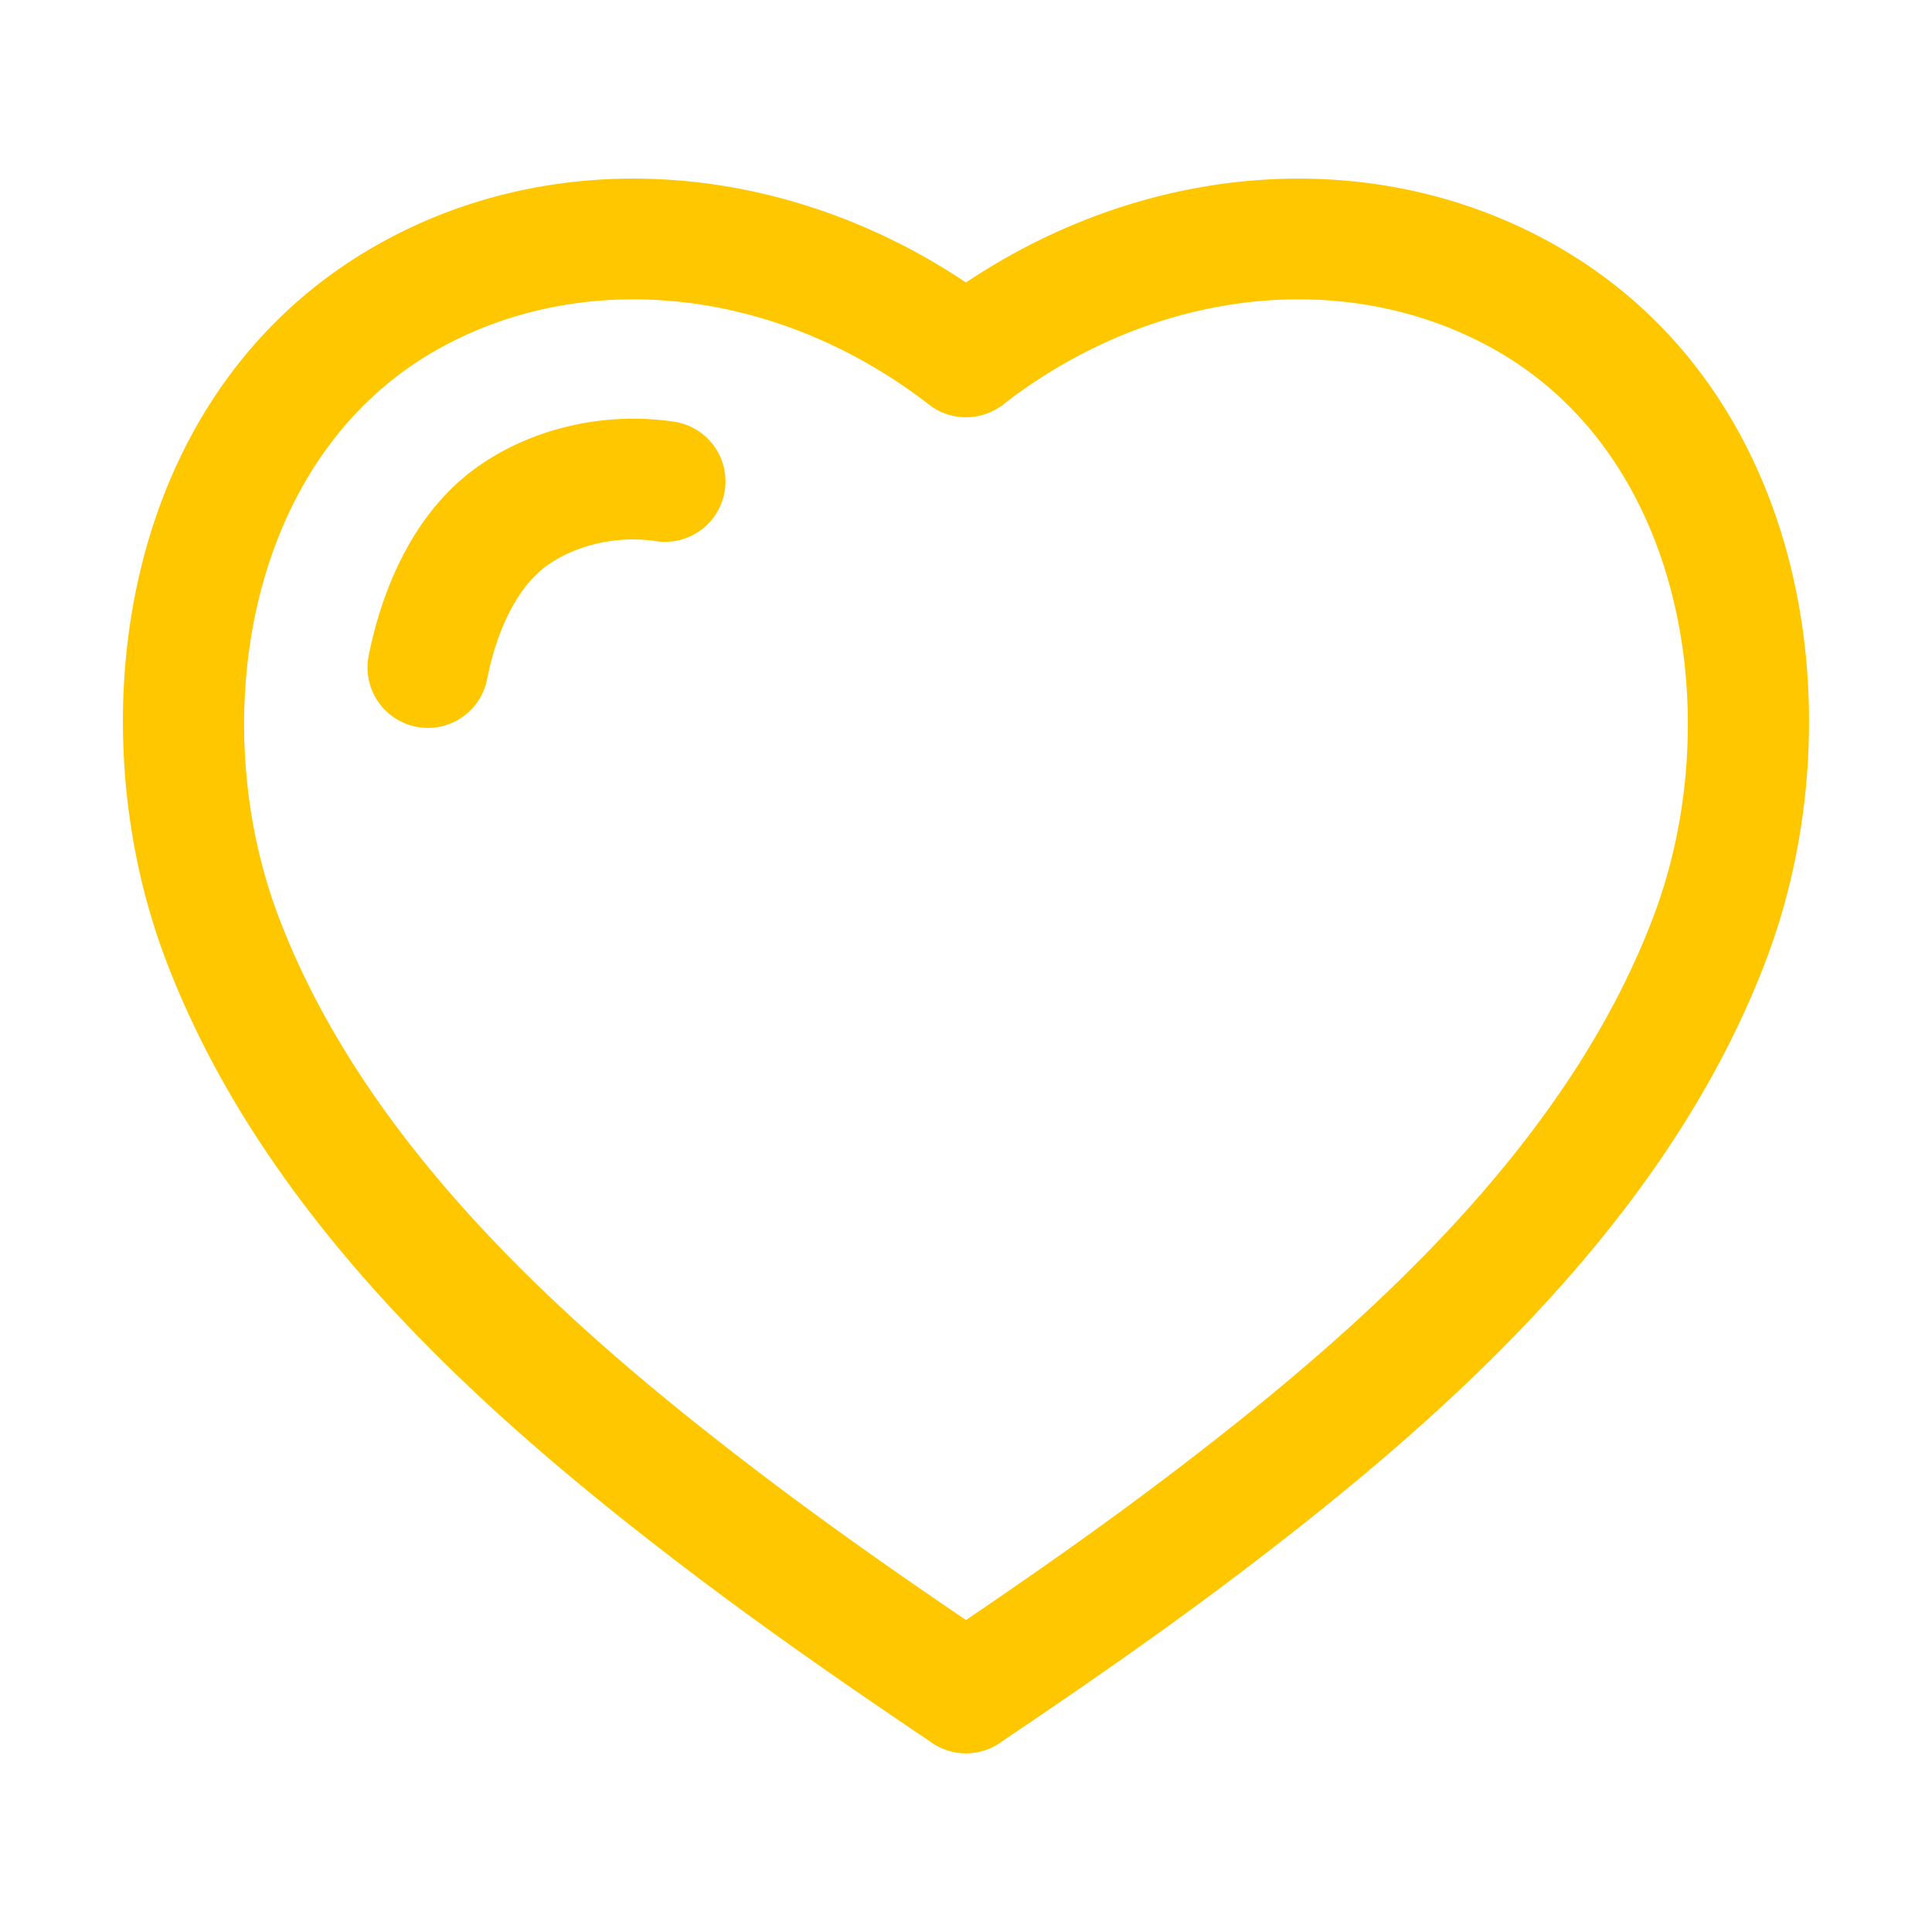 <svg xmlns="http://www.w3.org/2000/svg" version="1.1" xmlns:xlink="http://www.w3.org/1999/xlink" width="24" height="24" x="0" y="0" viewBox="0 0 64 64" style="enable-background:new 0 0 512 512" xml:space="preserve"><g><path d="M14.177 24.113a2.002 2.002 0 0 1-1.965-2.386c.311-1.583 1.183-4.495 3.526-6.205 1.834-1.338 4.323-1.912 6.658-1.542a2.001 2.001 0 0 1-.629 3.951c-1.287-.206-2.695.11-3.672.822-.907.662-1.621 2.027-1.958 3.745a2 2 0 0 1-1.96 1.615z" fill="#ffc700" data-original="#ffc700"></path><path d="M31.998 58.078c-.383 0-.771-.109-1.113-.34-3.478-2.335-6.106-4.202-8.521-6.054-6.14-4.709-13.609-11.23-16.891-19.94-2.966-7.872-1.5-18.837 7.059-23.653 6.309-3.547 14.432-2.703 20.693 2.15a2 2 0 0 1-2.451 3.162c-4.987-3.865-11.379-4.581-16.282-1.826-6.374 3.588-7.688 12.354-5.276 18.757 2.925 7.763 9.864 13.791 15.582 18.177 2.346 1.799 4.91 3.62 8.316 5.907a2 2 0 0 1-1.116 3.66z" fill="#ffc700" data-original="#ffc700"></path><path d="M32.002 58.078a2 2 0 0 1-1.117-3.66c3.406-2.287 5.97-4.108 8.315-5.907 5.719-4.386 12.658-10.414 15.583-18.177 2.412-6.402 1.098-15.169-5.277-18.757-4.903-2.755-11.293-2.04-16.281 1.826a2.002 2.002 0 0 1-2.451-3.162c6.262-4.853 14.383-5.696 20.692-2.15 8.56 4.816 10.025 15.781 7.06 23.653-3.282 8.71-10.751 15.231-16.892 19.94-2.414 1.852-5.042 3.719-8.52 6.054-.342.231-.729.34-1.112.34z" fill="#ffc700" data-original="#ffc700"></path></g></svg>
